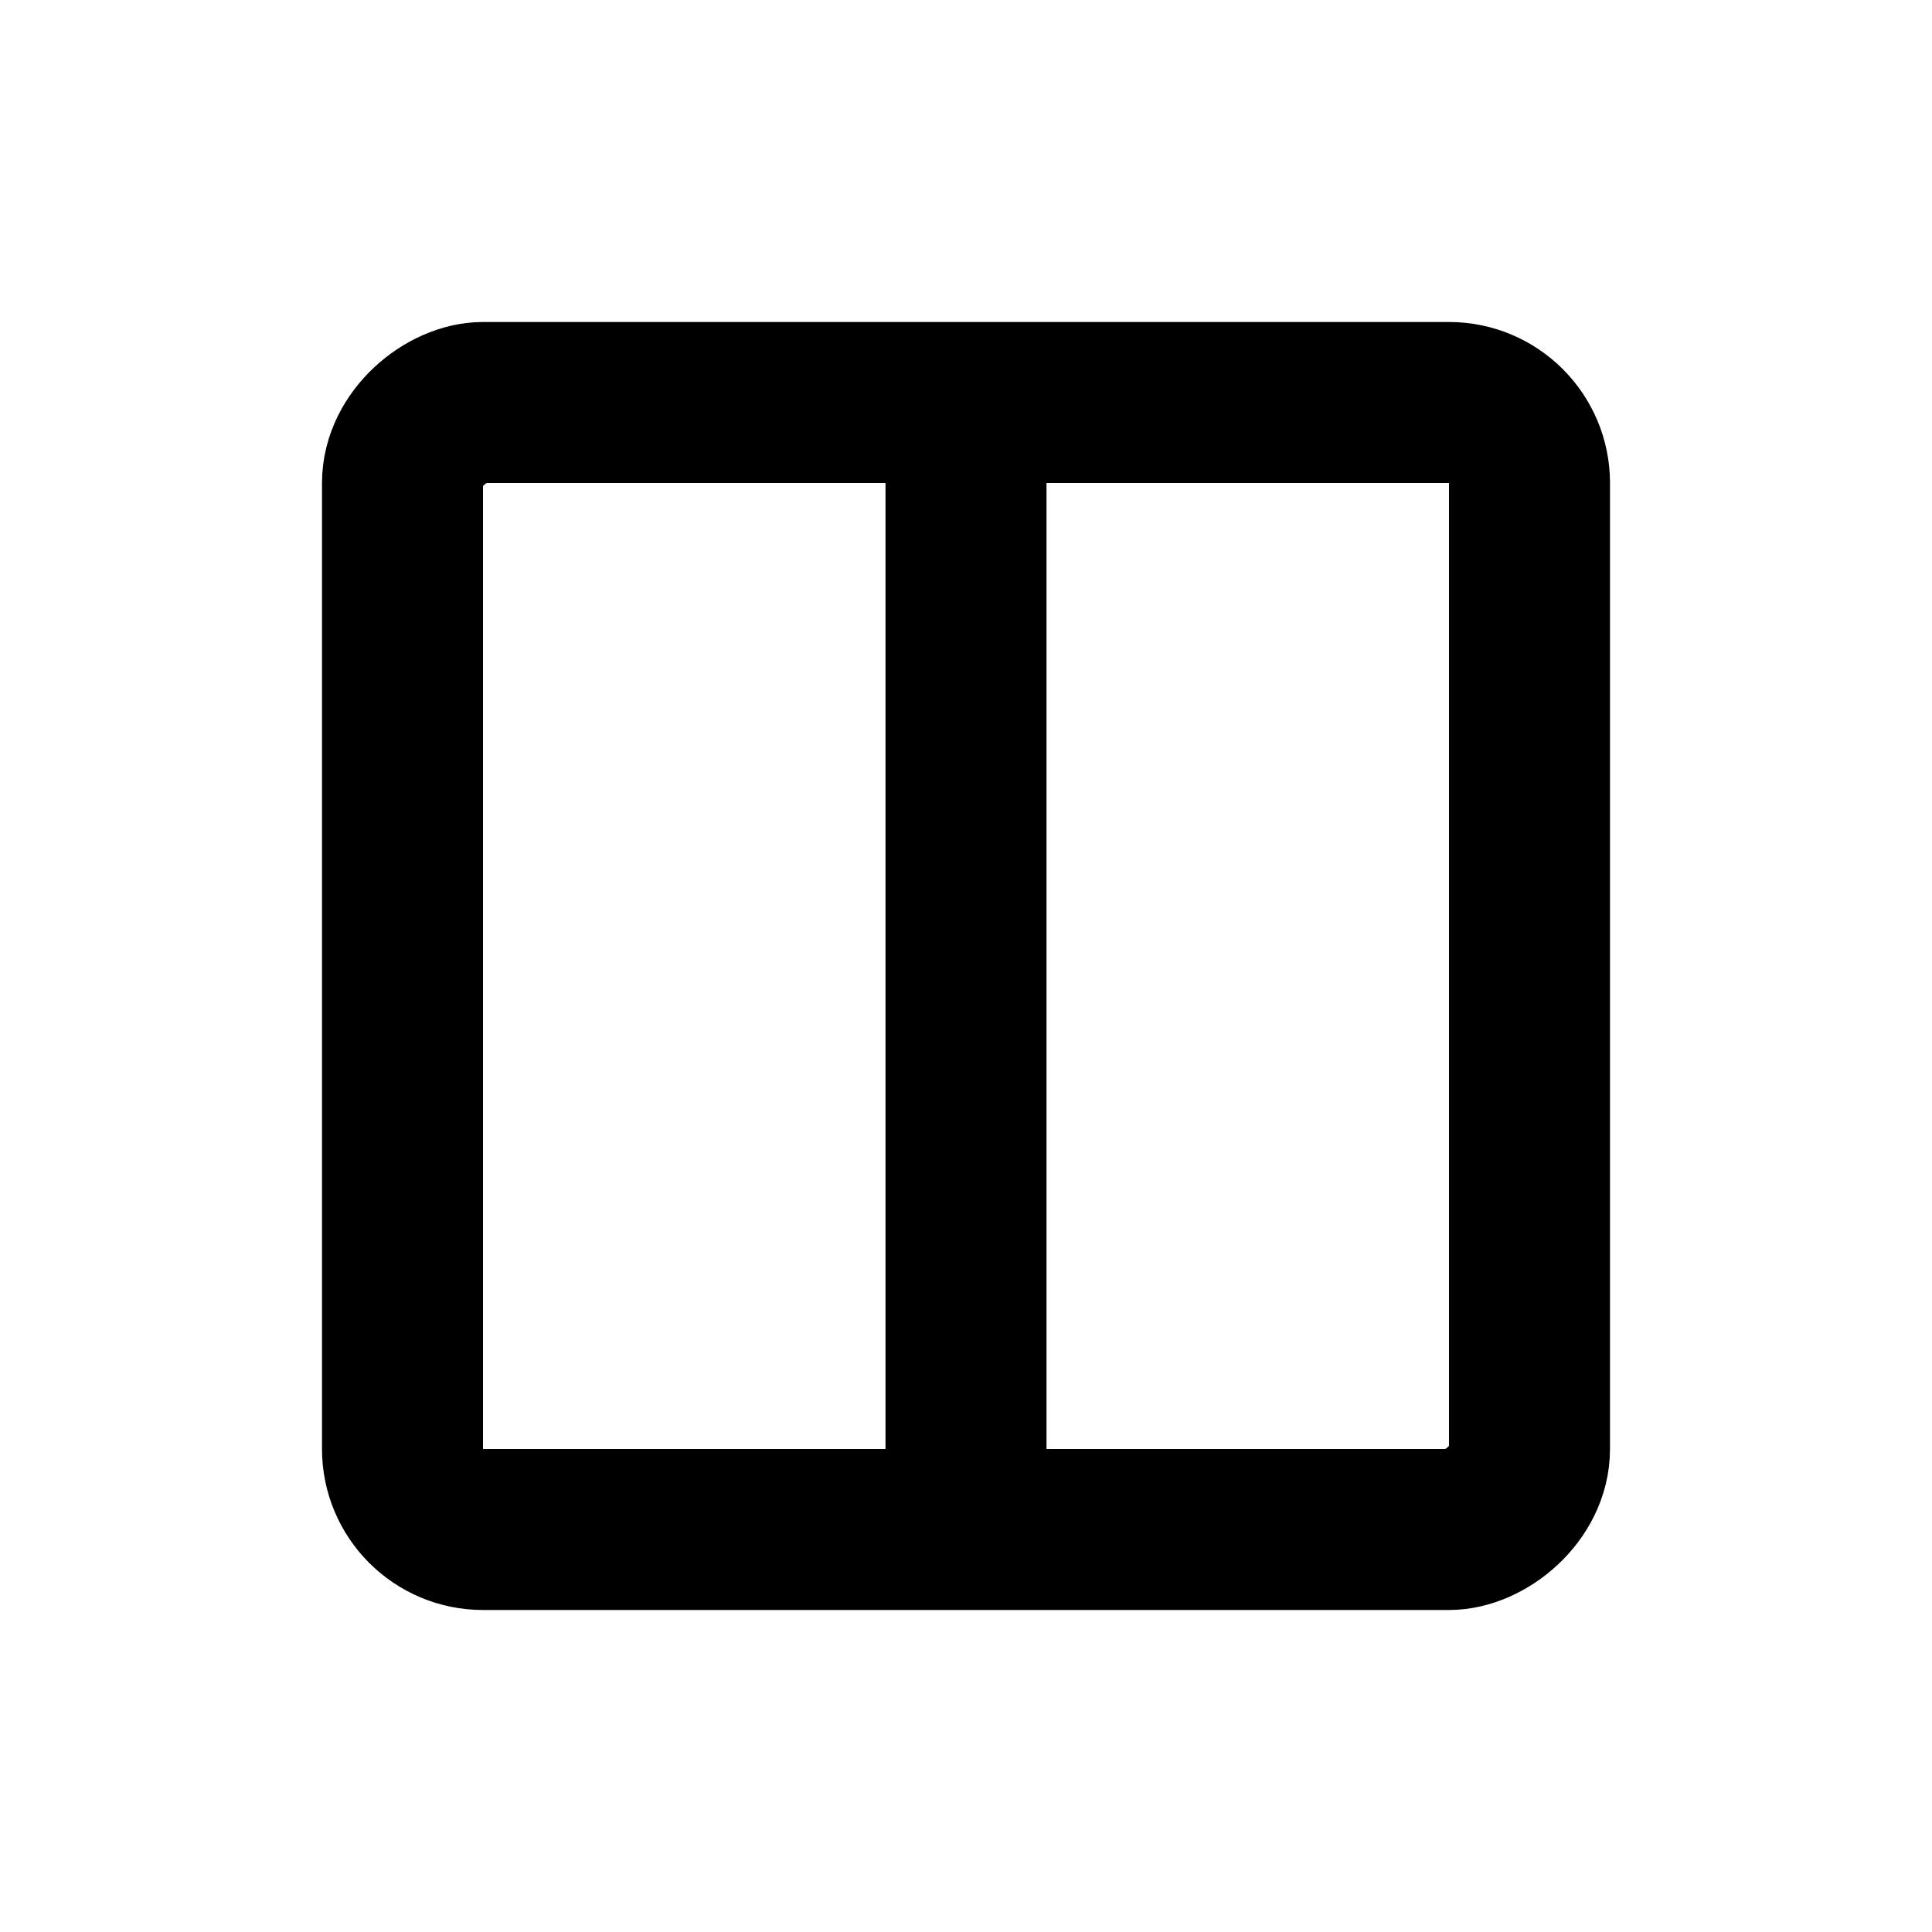 <svg viewBox="0 0 24 24" fill="none" xmlns="http://www.w3.org/2000/svg"><rect x="5" y="19" width="14" height="14" rx="1" transform="rotate(-90 5 19)" stroke="currentColor" stroke-width="2"/><path fill="currentColor" d="M11 6h2v12h-2z"/></svg>
